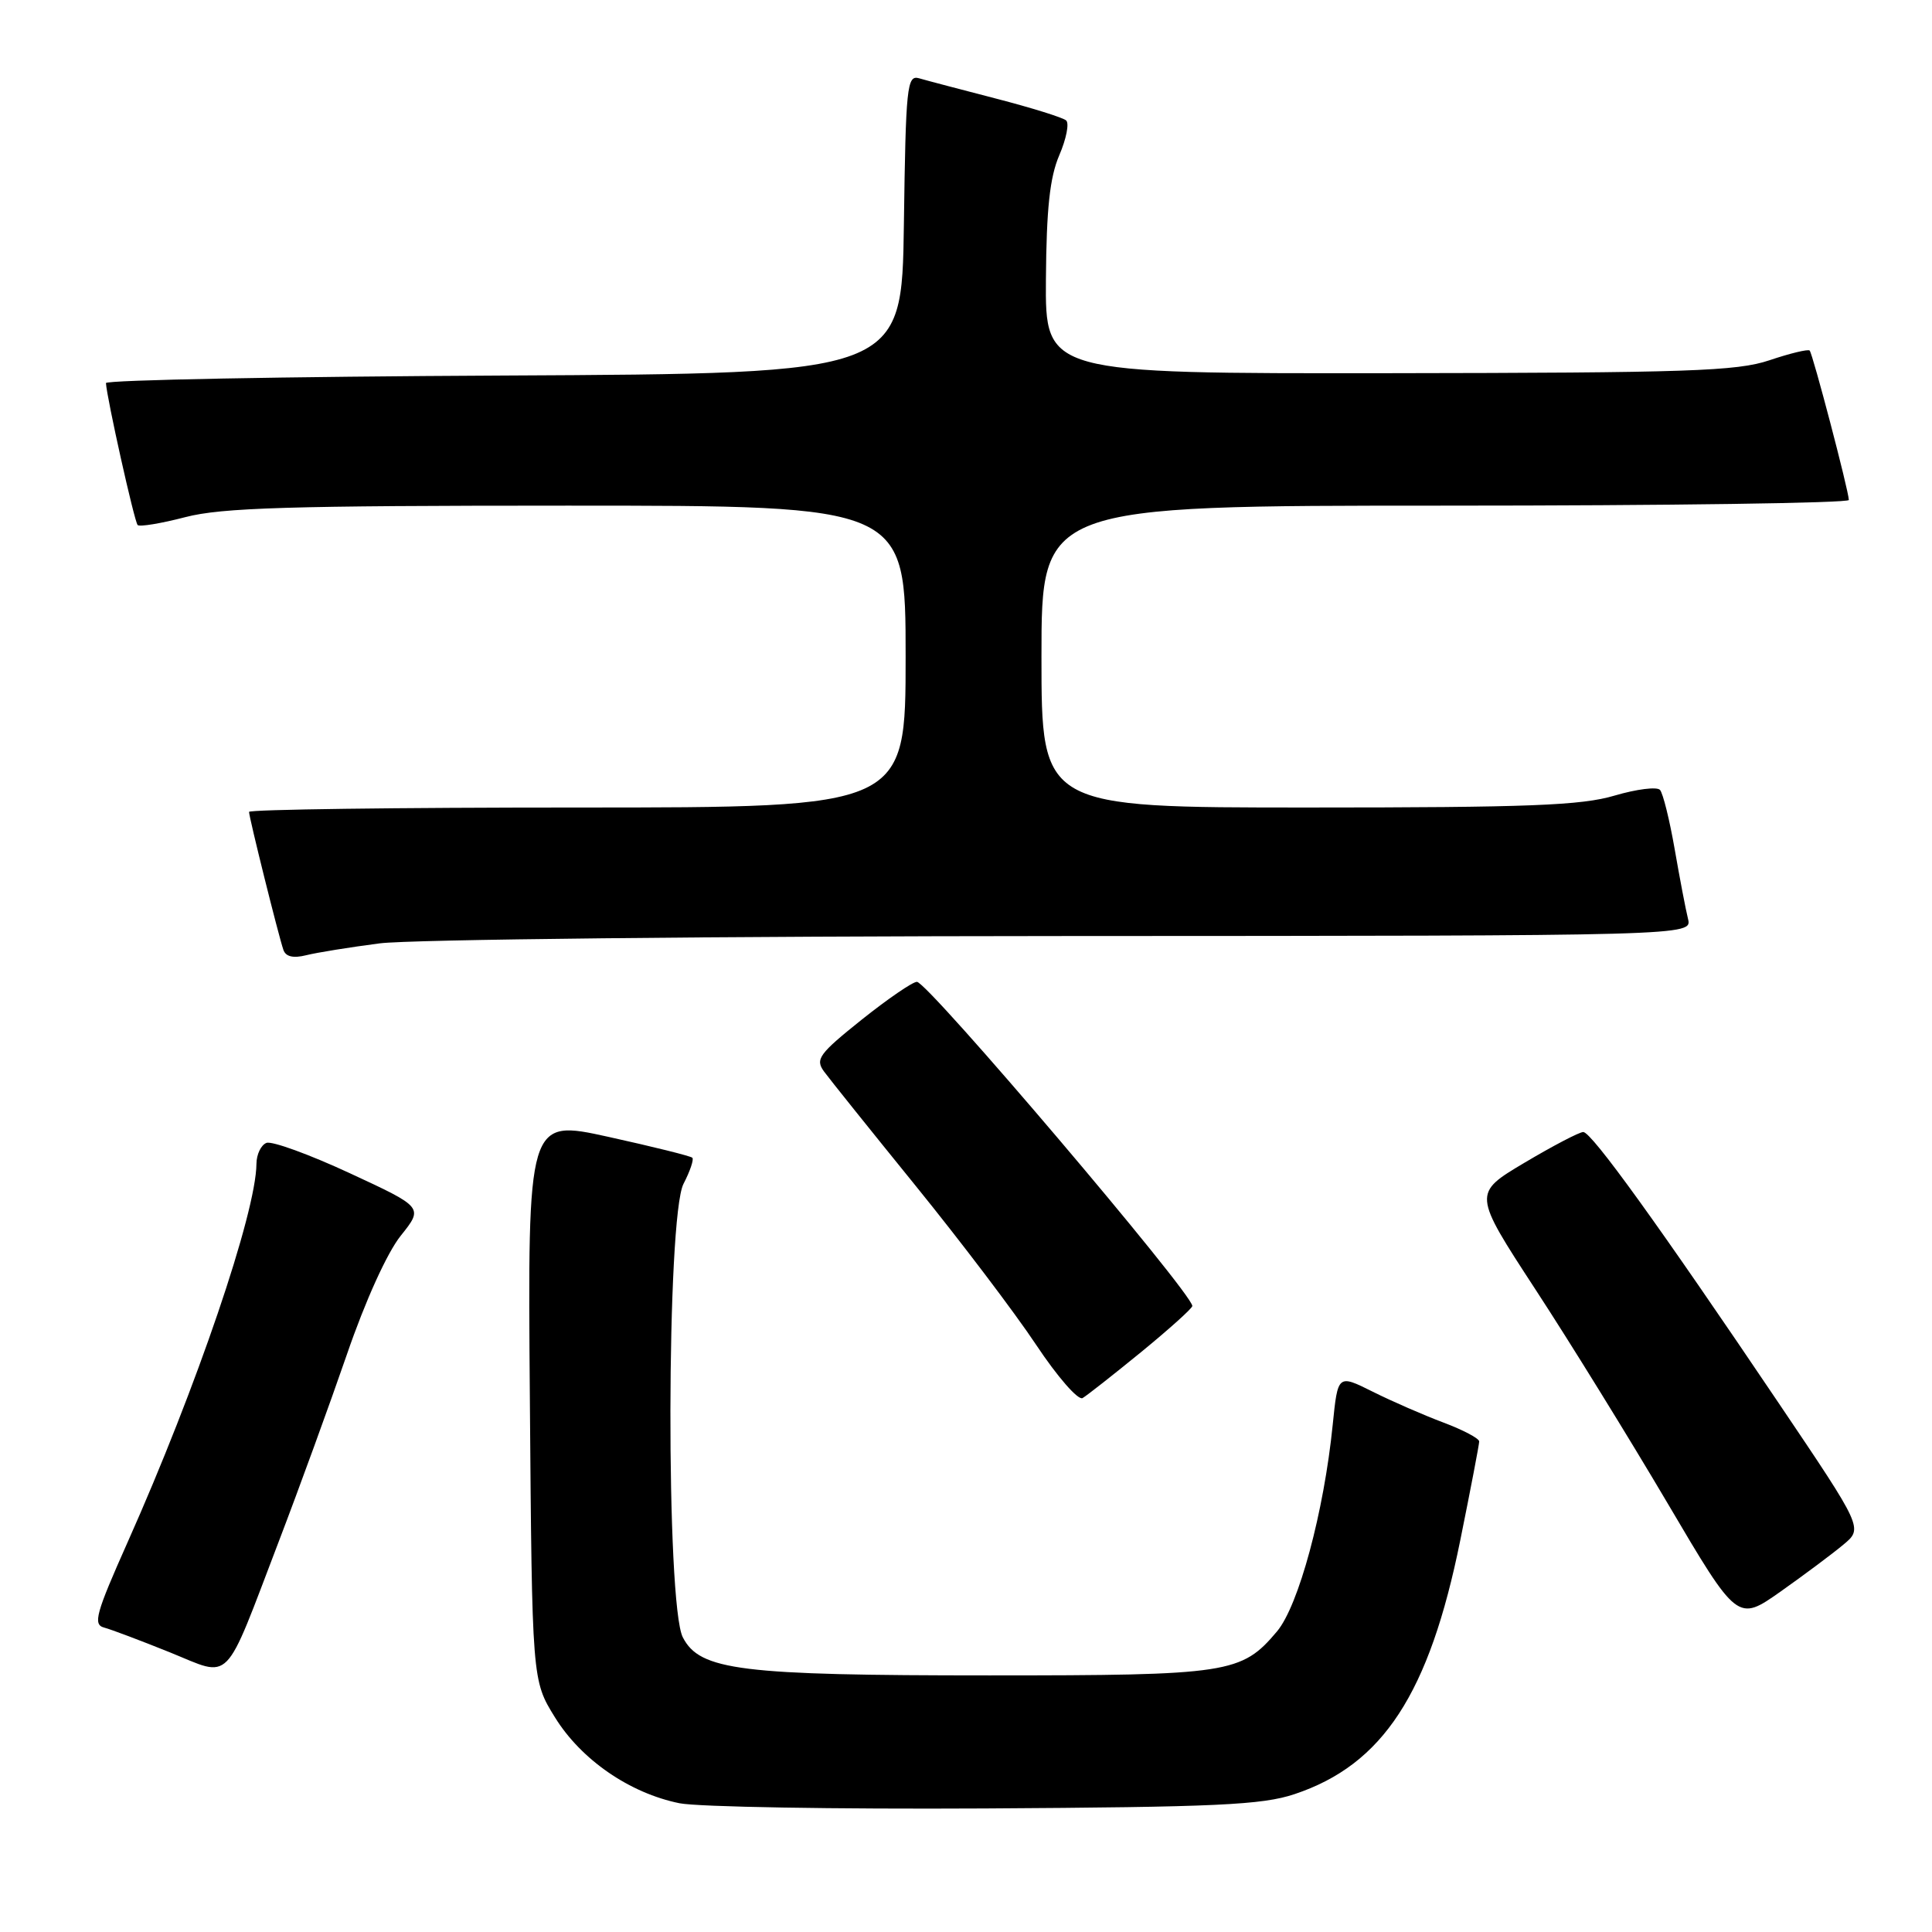 <?xml version="1.0" encoding="UTF-8" standalone="no"?>
<!DOCTYPE svg PUBLIC "-//W3C//DTD SVG 1.1//EN" "http://www.w3.org/Graphics/SVG/1.1/DTD/svg11.dtd" >
<svg xmlns="http://www.w3.org/2000/svg" xmlns:xlink="http://www.w3.org/1999/xlink" version="1.1" viewBox="0 0 256 256">
 <g >
 <path fill="currentColor"
d=" M 171.54 237.73 C 183.25 233.82 189.38 224.43 193.49 204.11 C 194.87 197.30 196.00 191.40 196.00 191.00 C 196.00 190.60 193.86 189.47 191.25 188.49 C 188.64 187.51 184.42 185.67 181.88 184.40 C 177.27 182.10 177.27 182.10 176.59 188.80 C 175.43 200.33 172.08 212.75 169.21 216.17 C 164.51 221.75 162.86 222.00 131.08 222.00 C 98.06 222.00 92.74 221.34 90.48 216.96 C 88.23 212.61 88.31 161.23 90.57 156.86 C 91.44 155.18 91.96 153.63 91.74 153.41 C 91.52 153.18 86.51 151.94 80.62 150.64 C 69.91 148.28 69.91 148.28 70.21 185.47 C 70.50 222.66 70.50 222.66 73.53 227.55 C 77.00 233.17 83.43 237.60 90.04 238.94 C 92.50 239.43 110.70 239.74 130.50 239.63 C 161.21 239.45 167.24 239.17 171.54 237.73 Z  M 36.96 204.20 C 39.65 197.17 43.70 186.04 45.97 179.46 C 48.40 172.38 51.31 165.97 53.10 163.74 C 56.11 159.98 56.11 159.98 46.36 155.46 C 41.00 152.97 36.02 151.16 35.31 151.44 C 34.59 151.71 33.99 152.96 33.98 154.22 C 33.93 160.70 26.04 183.88 16.91 204.35 C 12.70 213.80 12.29 215.26 13.79 215.66 C 14.73 215.91 18.65 217.39 22.50 218.94 C 30.81 222.30 29.55 223.58 36.96 204.20 Z  M 244.26 204.67 C 246.87 202.50 246.87 202.50 235.68 185.91 C 219.83 162.40 210.89 150.00 209.79 150.00 C 209.27 150.00 205.77 151.83 202.00 154.07 C 195.16 158.14 195.16 158.14 203.43 170.82 C 207.99 177.79 215.88 190.57 220.97 199.20 C 230.23 214.91 230.23 214.91 235.95 210.88 C 239.09 208.66 242.83 205.87 244.26 204.67 Z  M 151.25 179.12 C 154.96 176.08 157.99 173.35 157.99 173.05 C 157.94 171.31 122.98 130.15 121.50 130.10 C 120.95 130.08 117.66 132.34 114.18 135.11 C 108.52 139.64 108.00 140.35 109.18 141.97 C 109.91 142.97 115.38 149.79 121.34 157.14 C 127.30 164.49 134.48 173.96 137.29 178.19 C 140.10 182.42 142.87 185.60 143.45 185.25 C 144.03 184.91 147.54 182.15 151.25 179.12 Z  M 50.32 125.00 C 54.27 124.48 95.01 124.05 140.86 124.03 C 224.22 124.00 224.22 124.00 223.67 121.75 C 223.36 120.51 222.57 116.35 221.90 112.50 C 221.23 108.65 220.36 105.13 219.96 104.67 C 219.57 104.22 216.86 104.56 213.94 105.42 C 209.55 106.73 202.55 107.00 173.32 107.00 C 138.00 107.00 138.00 107.00 138.00 87.00 C 138.00 67.00 138.00 67.00 191.50 67.00 C 220.93 67.00 244.99 66.66 244.98 66.25 C 244.95 64.98 240.19 46.86 239.79 46.45 C 239.58 46.24 237.18 46.82 234.45 47.74 C 230.13 49.19 223.67 49.40 184.00 49.45 C 138.50 49.50 138.50 49.50 138.59 37.00 C 138.66 27.66 139.10 23.51 140.36 20.57 C 141.29 18.41 141.70 16.34 141.27 15.96 C 140.85 15.58 136.68 14.28 132.00 13.07 C 127.33 11.86 122.72 10.65 121.77 10.37 C 120.18 9.92 120.02 11.46 119.77 29.69 C 119.50 49.50 119.50 49.50 66.75 49.76 C 37.74 49.90 14.02 50.35 14.04 50.76 C 14.14 52.69 17.81 69.15 18.24 69.57 C 18.50 69.83 21.35 69.36 24.57 68.52 C 29.39 67.27 38.30 67.00 75.21 67.00 C 120.00 67.00 120.00 67.00 120.00 87.00 C 120.00 107.00 120.00 107.00 76.50 107.00 C 52.58 107.00 33.00 107.26 33.00 107.58 C 33.00 108.31 36.91 124.01 37.55 125.86 C 37.86 126.77 38.86 127.00 40.58 126.57 C 41.98 126.22 46.37 125.51 50.32 125.00 Z "/>
</g>
</svg>